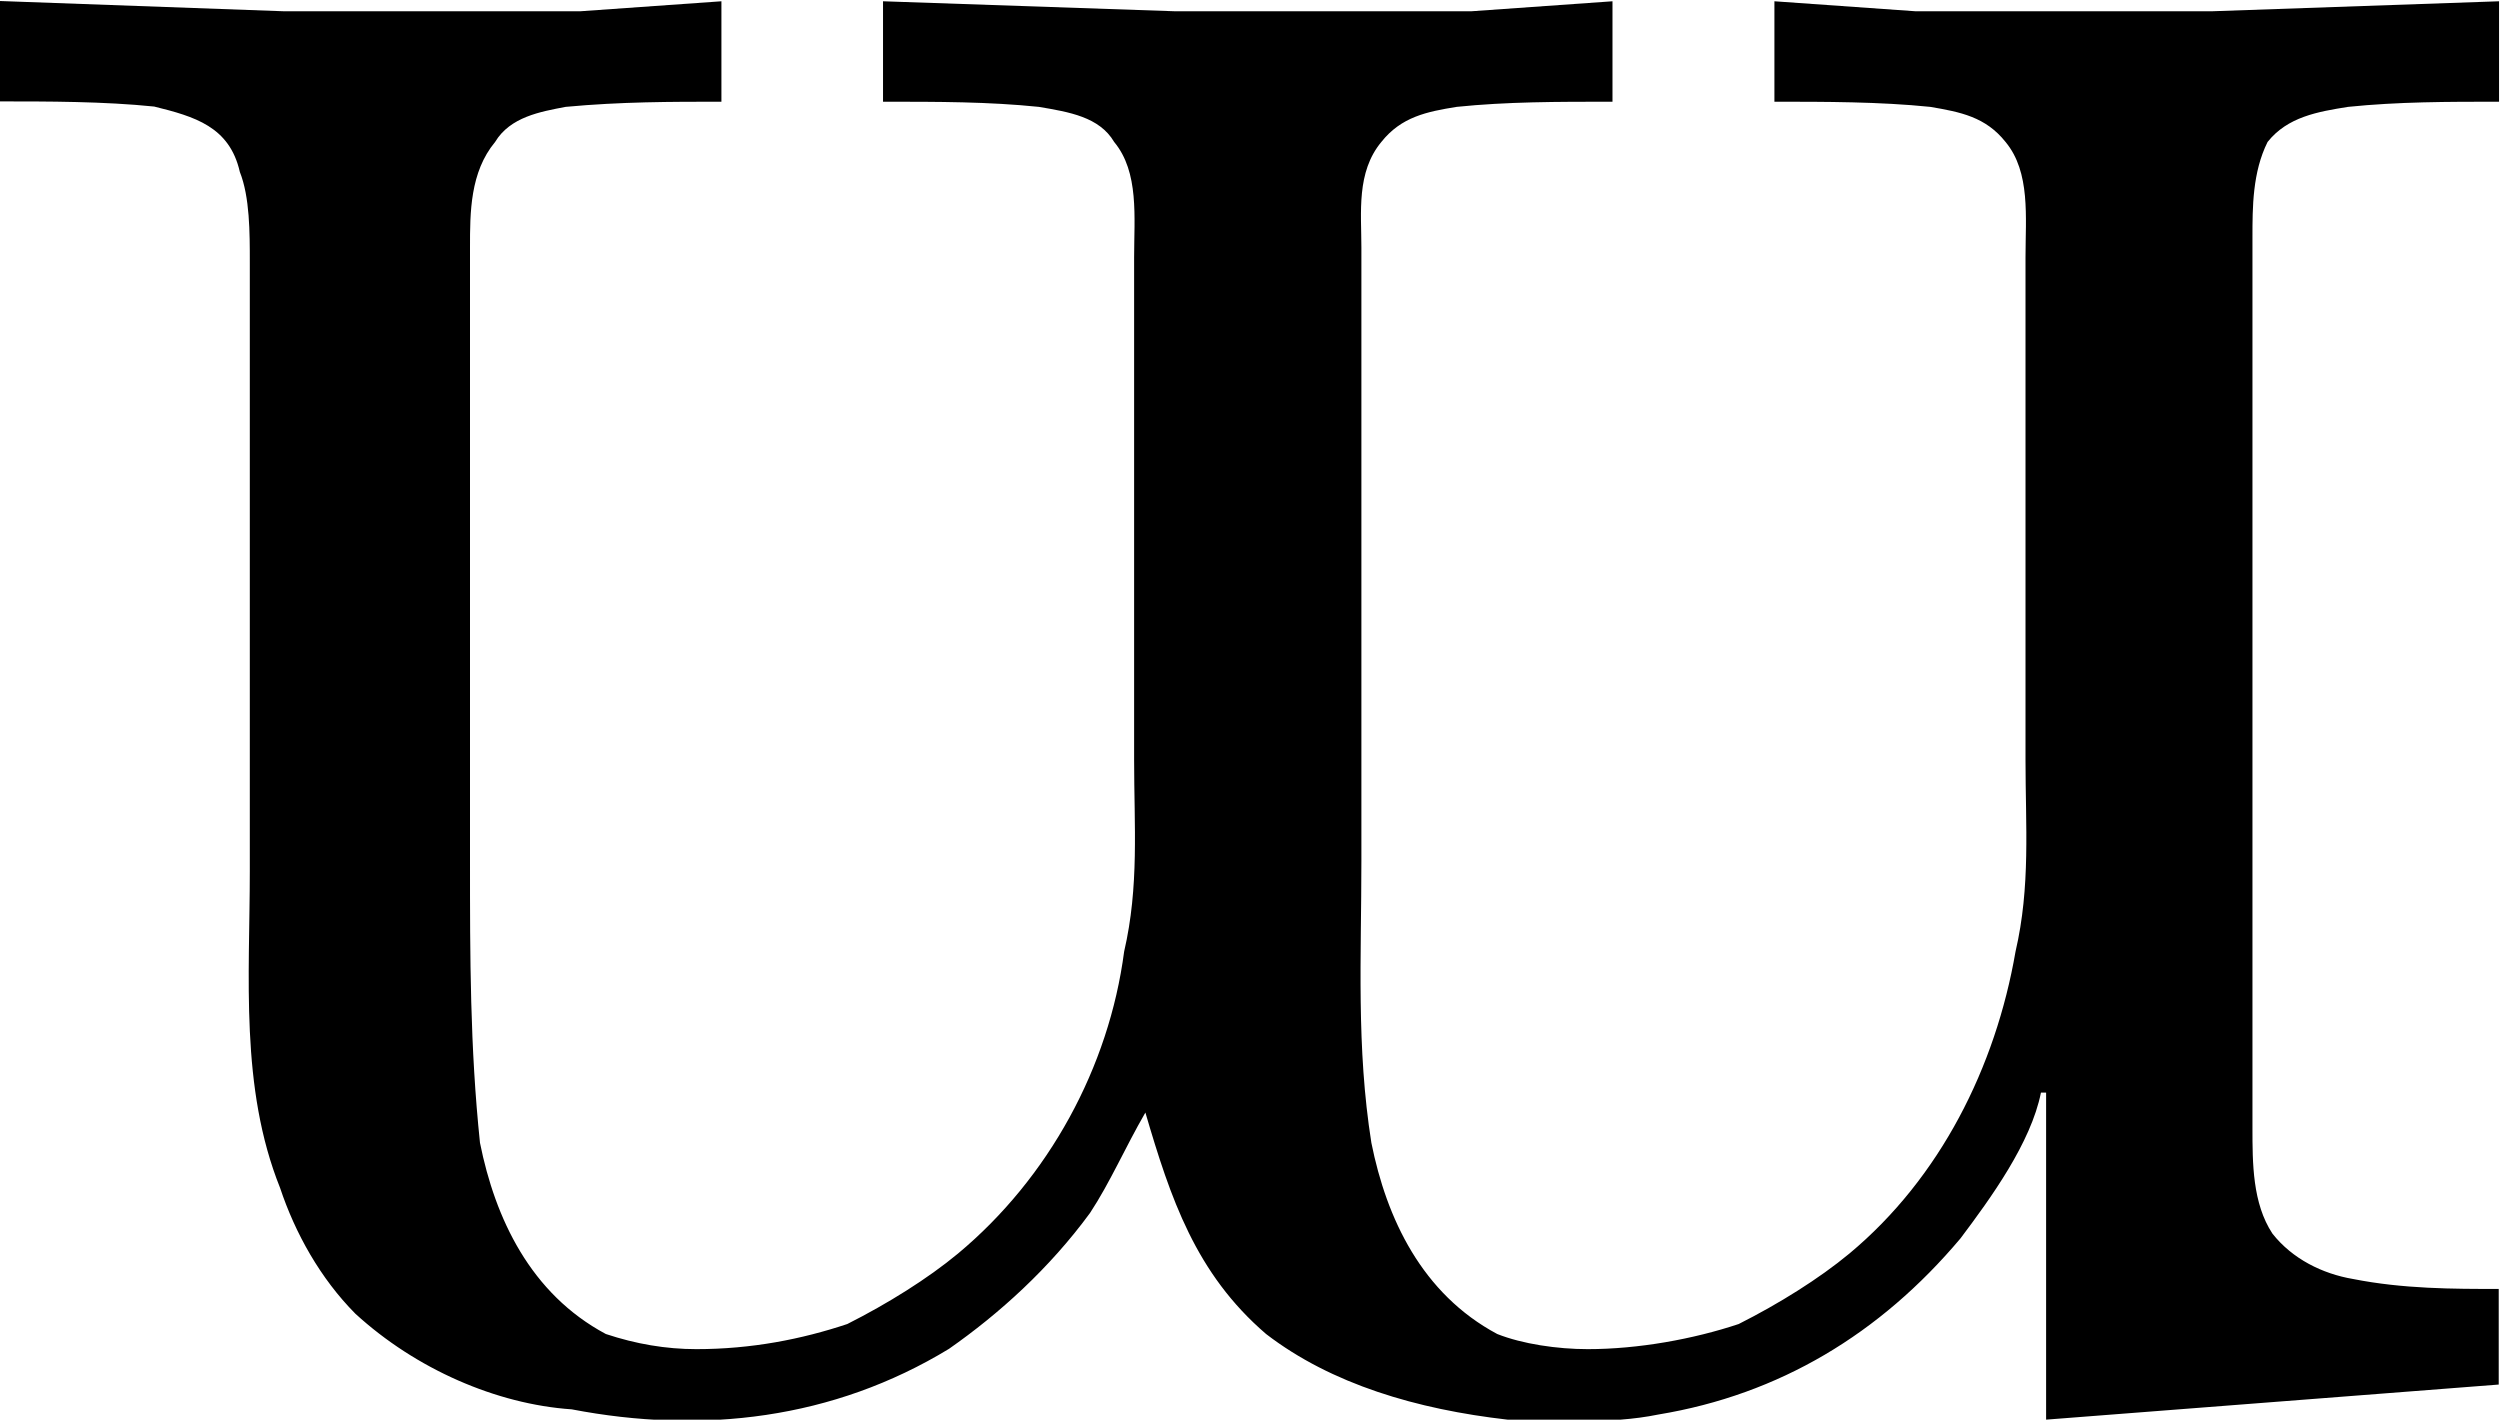 <?xml version="1.0" encoding="UTF-8"?>
<svg fill="#000000" version="1.1" viewBox="0 0 7.766 4.41" xmlns="http://www.w3.org/2000/svg" xmlns:xlink="http://www.w3.org/1999/xlink">
<defs>
<g id="a">
<path d="m0.203-4.312v0.312c0.156 0 0.328 0 0.484 0.016 0.125 0.031 0.234 0.062 0.266 0.203 0.031 0.078 0.031 0.188 0.031 0.281v1.891c0 0.328-0.031 0.672 0.094 0.984 0.047 0.141 0.125 0.281 0.234 0.391 0.188 0.172 0.438 0.281 0.672 0.297 0.406 0.078 0.812 0.031 1.172-0.188 0.156-0.109 0.312-0.25 0.438-0.422 0.062-0.094 0.109-0.203 0.172-0.312 0.078 0.266 0.156 0.5 0.375 0.688 0.203 0.156 0.469 0.234 0.75 0.266 0.156 0 0.312 0.016 0.469-0.016 0.375-0.062 0.688-0.25 0.938-0.547 0.094-0.125 0.219-0.297 0.25-0.453h0.016v1.016l1.406-0.109v-0.297c-0.141 0-0.297 0-0.453-0.031-0.094-0.016-0.188-0.062-0.25-0.141-0.062-0.094-0.062-0.219-0.062-0.328v-2.766c0-0.094 0-0.203 0.047-0.297 0.062-0.078 0.156-0.094 0.25-0.109 0.156-0.016 0.312-0.016 0.469-0.016v-0.312l-0.891 0.031h-0.922l-0.438-0.031v0.312c0.156 0 0.328 0 0.484 0.016 0.094 0.016 0.172 0.031 0.234 0.109 0.078 0.094 0.062 0.234 0.062 0.359v1.562c0 0.203 0.016 0.391-0.031 0.594-0.062 0.359-0.234 0.703-0.516 0.938-0.094 0.078-0.219 0.156-0.344 0.219-0.141 0.047-0.312 0.078-0.469 0.078-0.094 0-0.203-0.016-0.281-0.047-0.234-0.125-0.344-0.359-0.391-0.594-0.047-0.297-0.031-0.578-0.031-0.875v-1.906c0-0.109-0.016-0.234 0.062-0.328 0.062-0.078 0.141-0.094 0.234-0.109 0.156-0.016 0.312-0.016 0.484-0.016v-0.312l-0.438 0.031h-0.922l-0.906-0.031v0.312c0.172 0 0.328 0 0.484 0.016 0.094 0.016 0.188 0.031 0.234 0.109 0.078 0.094 0.062 0.234 0.062 0.359v1.562c0 0.203 0.016 0.391-0.031 0.594-0.047 0.359-0.234 0.703-0.516 0.938-0.094 0.078-0.219 0.156-0.344 0.219-0.141 0.047-0.297 0.078-0.469 0.078-0.094 0-0.188-0.016-0.281-0.047-0.234-0.125-0.344-0.359-0.391-0.594-0.031-0.297-0.031-0.578-0.031-0.875v-1.906c0-0.109 0-0.234 0.078-0.328 0.047-0.078 0.141-0.094 0.219-0.109 0.172-0.016 0.328-0.016 0.484-0.016v-0.312l-0.438 0.031h-0.922z"/>
</g>
</defs>
<g transform="translate(-148.92 -130.45)">
<use x="148.712" y="134.765" xlink:href="#a"/>
</g>
</svg>
